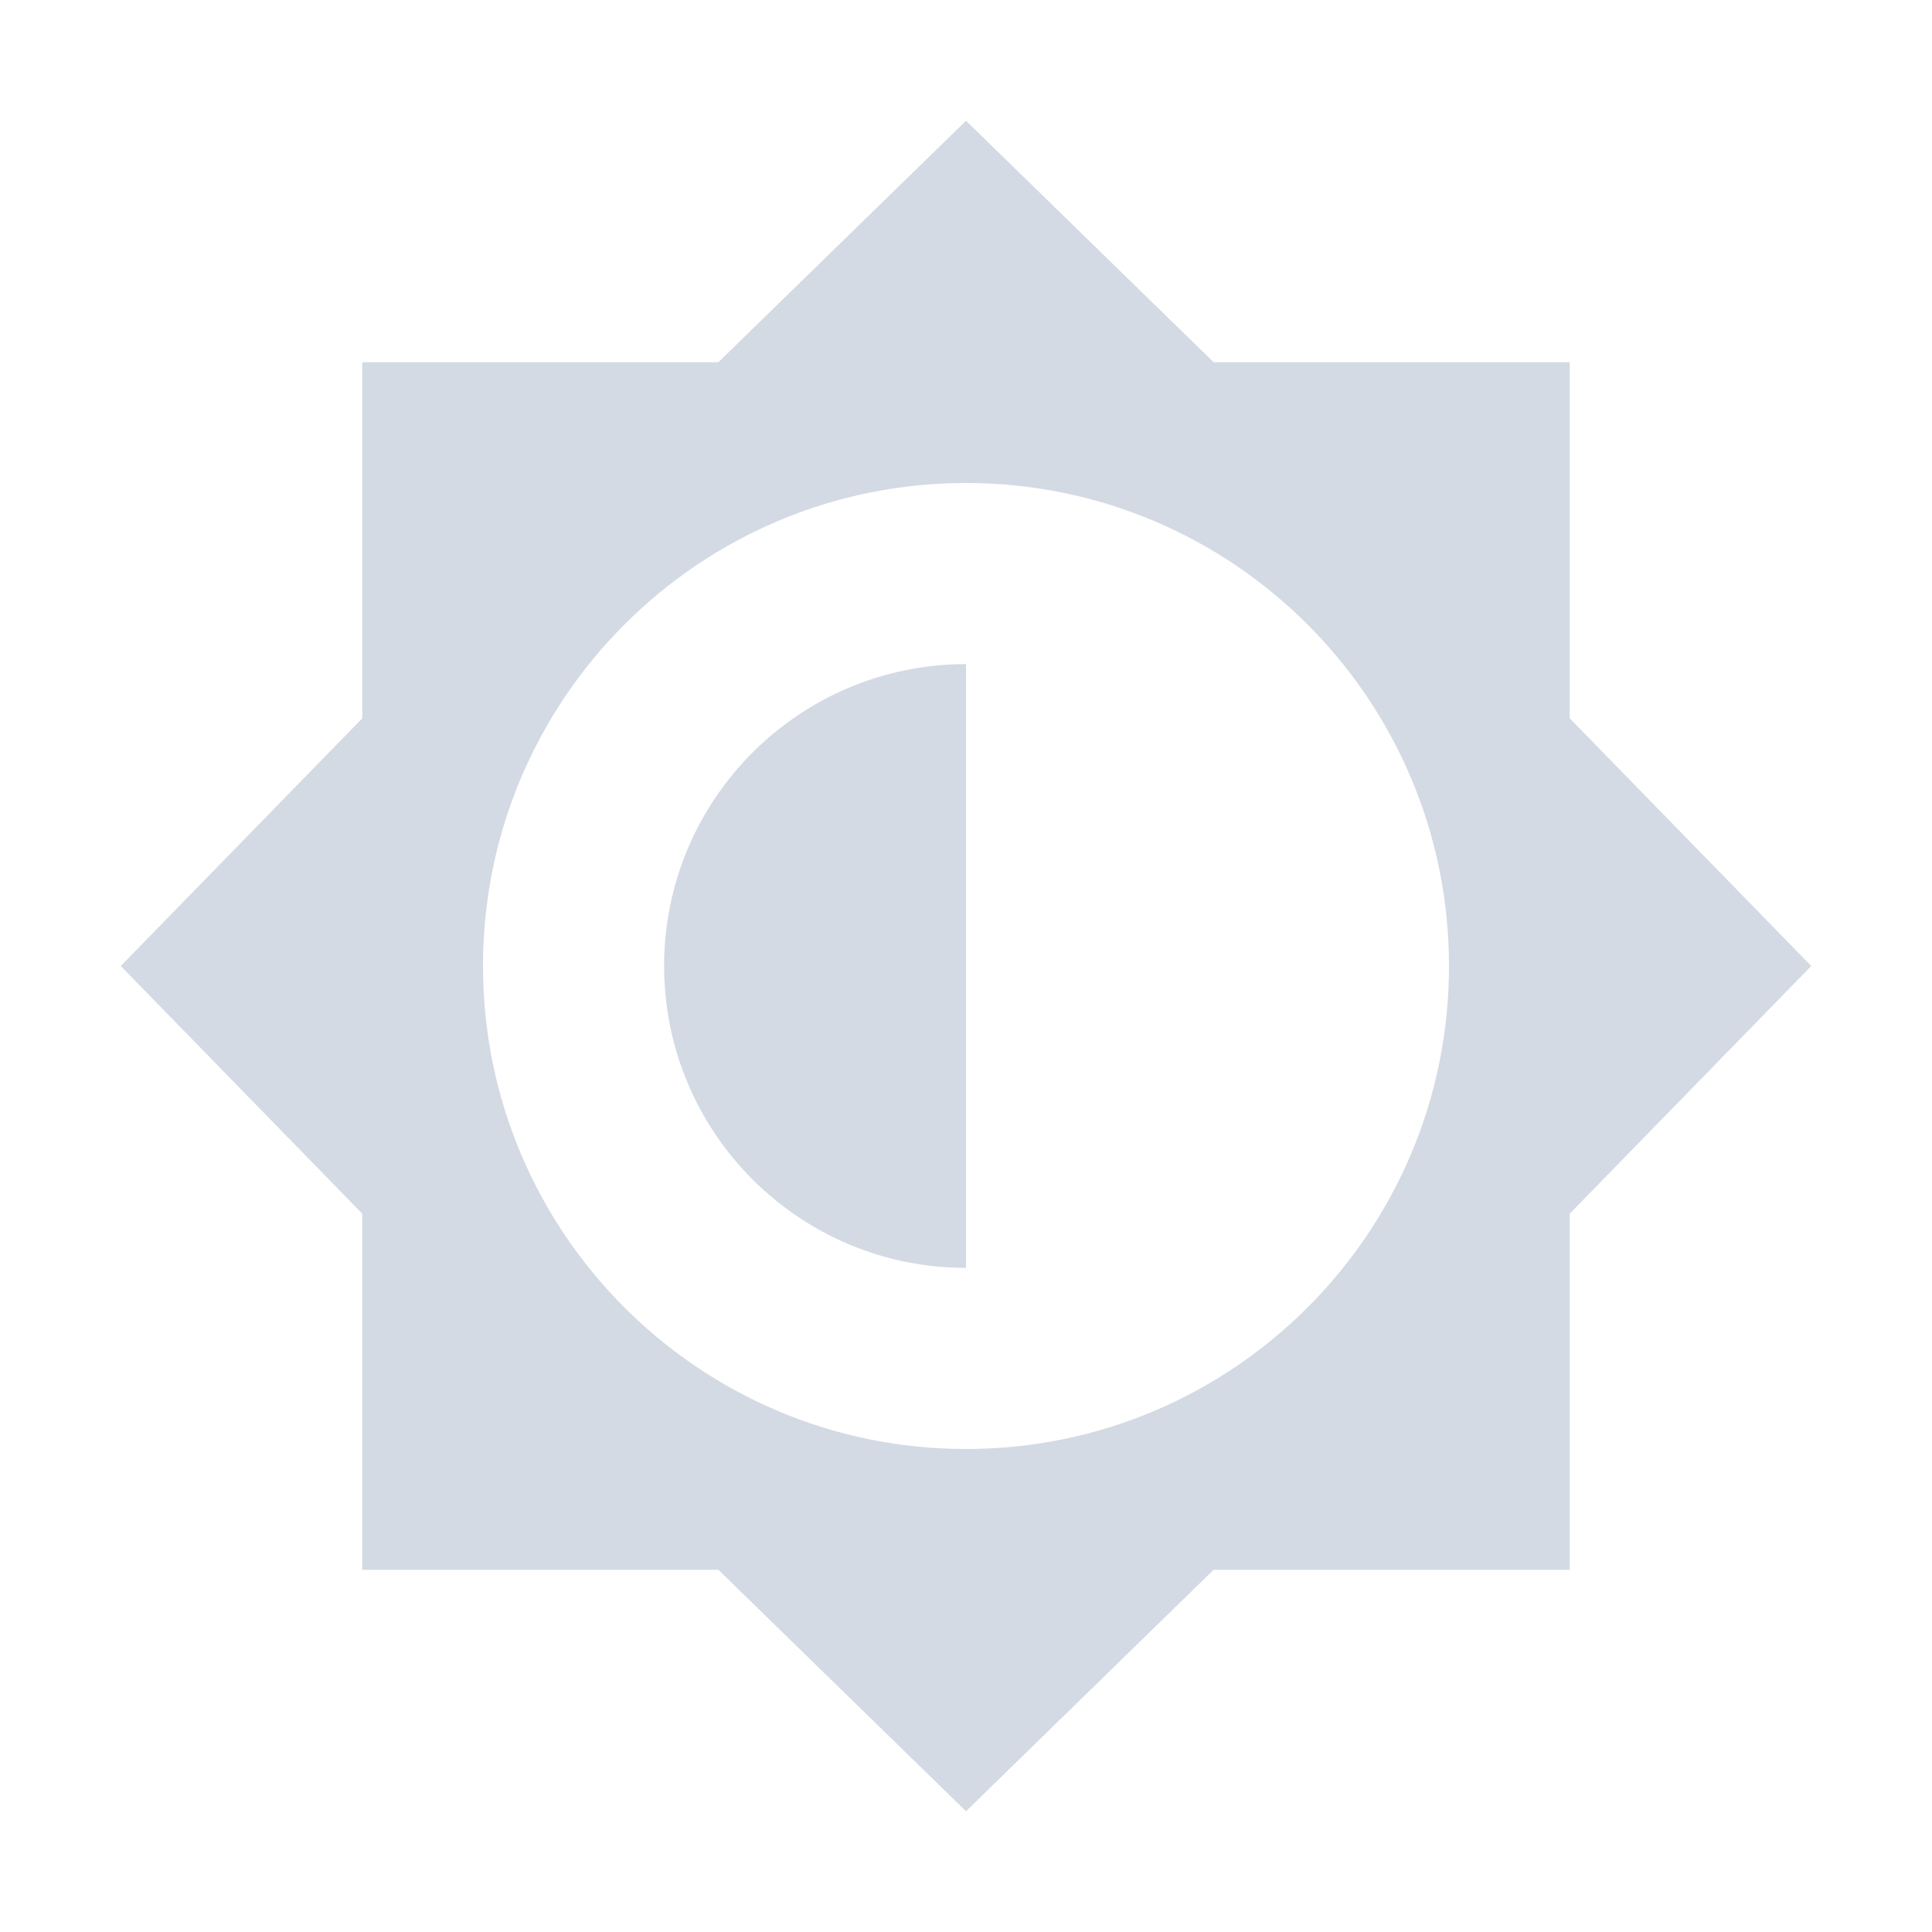 <?xml version="1.0" encoding="UTF-8"?>
<svg width="32" height="32" version="1.1" xmlns="http://www.w3.org/2000/svg">
 <defs>
  <style id="current-color-scheme" type="text/css">.ColorScheme-Background {color:#2f343f; } .ColorScheme-ButtonBackground { color:#444a58; } .ColorScheme-Highlight { color:#5c87cc; } .ColorScheme-Text { color:#d3dae3; } .ColorScheme-NegativeText { color:#f44336; } .ColorScheme-PositiveText { color:#4caf50; } .ColorScheme-NeutralText { color:#ff9800; }</style>
 </defs>
 <g id="22-22-video-display-brightness" transform="translate(2e-7 -22)">
  <rect width="22" height="22" opacity=".001"/>
  <path class="ColorScheme-Text" d="m11 1.1-2.9 2.9h-4.1v4.1l-2.9 2.9 2.9 2.9v4.1h4.1l2.9 2.9 2.9-2.9h4.1v-4.1l2.9-2.9-2.9-2.9v-4.1h-4.1zm0 3.9a6 6 0 0 1 6 6 6 6 0 0 1-6 6 6 6 0 0 1-6-6 6 6 0 0 1 6-6zm0 2c-2.209 0-4 1.791-4 4s1.791 4 4 4z" fill="currentColor"/>
 </g>
 <g id="22-22-video-card-inactive" transform="translate(27 -27)">
  <rect x="5" y="5" width="22" height="22" opacity=".001"/>
  <path class="ColorScheme-Text" d="m9 8c-1.325 0-1.325 2 0 2h1v3h-2v3h2v1h-2v3h2v2c0 1.325 2 1.325 2 0v-13c0-1-1-1-1-1zm4 3v2h9v5h0.199c0.317 0 0.477 0.071 0.463 0.068a1 1 0 0 1 0.508 0.273l0.83 0.83v-8.172zm-4 3h1v1h-1zm5 0v4h1v-4zm2 0v4h1v-4zm2 0v4h1v-4zm2 0v4h1v-4zm-11 4h1v1h-1zm4 1v2h1v2h6.205a1 1 0 0 1 0.137-0.17l0.83-0.83-0.83-0.83a1 1 0 0 1-0.135-0.17h-4.207v-2z" fill="currentColor"/>
  <path class="ColorScheme-NegativeText" d="m21 19v1.199c0 0.093 0.031 0.176 0.049 0.264l1.537 1.537-1.537 1.537c-0.018 0.088-0.049 0.173-0.049 0.264v1.199h1.199c0.09 0 0.176-0.031 0.264-0.049l1.537-1.537 1.537 1.537c0.088 0.018 0.173 0.049 0.264 0.049h1.199v-1.199c0-0.091-0.03-0.176-0.049-0.264l-1.537-1.537 1.537-1.537c0.018-0.087 0.049-0.171 0.049-0.264v-1.199h-1.199c-0.093 0-0.176 0.031-0.264 0.049l-1.537 1.537-1.537-1.537c-0.087-0.018-0.171-0.049-0.264-0.049z" fill="currentColor"/>
 </g>
 <g id="video-display-brightness" transform="translate(2e-7,2e-6)">
  <rect width="32" height="32" opacity=".001"/>
  <path class="ColorScheme-Text" d="m16 2-4.102 4h-5.898v5.898l-4 4.102 4 4.102v5.898h5.898l4.102 4 4.102-4h5.898v-5.898l4-4.102-4-4.102v-5.898h-5.898zm0 6c4.418-3e-7 8 3.582 8 8 1e-6 4.418-3.582 8-8 8s-8-3.582-8-8c3e-7 -4.418 3.582-8 8-8zm0 3c-2.761 0-5 2.239-5 5s2.239 5 5 5z" fill="currentColor"/>
 </g>
 <g id="video-card-inactive" transform="translate(32)">
  <rect width="32" height="32" opacity=".001"/>
  <path class="ColorScheme-Text" d="m5.5 4.1c-1.988 0-1.988 3 0 3h1.5v4.9h-3v4.1h3v1.9h-3v4.1h3v3.4c0 1.988 3 1.988 3 0v-19.9c0-1.5-1.5-1.5-1.5-1.5zm5.5 4v3h14v7.938c0.25 0.035 0.406 0.08 0.348 0.068l0.59 0.119 1.062 1.062 1-1.002v-11.186zm2 4.9v6h1v-6zm3 0v6h1v-6zm3 0v6h1v-6zm3 0v6h1v-6zm-17 0.1h2v1.9h-2zm0 5.9h2v2h-2zm6 1v3h2v3h8.285l1-1-1.06-1.06-0.119-0.592c0.012 0.059-0.033-0.098-0.068-0.348h-5.037v-3z" fill="currentColor"/>
  <path class="ColorScheme-NegativeText" d="m23 21v1.599c0 0.123 0.041 0.235 0.065 0.352l2.05 2.05-2.05 2.05c-0.025 0.117-0.065 0.23-0.065 0.352v1.599h1.599c0.12 0 0.234-0.041 0.352-0.065l2.05-2.05 2.05 2.05c0.117 0.024 0.231 0.065 0.352 0.065h1.599v-1.599c0-0.121-0.041-0.235-0.065-0.352l-2.05-2.05 2.05-2.05c0.024-0.117 0.065-0.228 0.065-0.352v-1.599h-1.599c-0.123 0-0.235 0.041-0.352 0.065l-2.05 2.05-2.05-2.05c-0.117-0.024-0.228-0.065-0.352-0.065z" fill="currentColor"/>
 </g>
 <g id="video-display" transform="translate(2e-7 66)">
  <rect y="-34" width="32" height="32" opacity=".001"/>
  <g transform="translate(2e-4,-35)">
   <path class="ColorScheme-Text" transform="translate(0,1)" d="m4.301 4c-0.72 0-1.301 0.557-1.301 1.25v17.5c0 0.693 0.581 1.25 1.301 1.25h3.699v1.688c0 0.727 0.594 1.312 1.332 1.312h13.336c0.738 0 1.332-0.585 1.332-1.312v-1.688h3.699c0.72 0 1.301-0.557 1.301-1.25v-17.5c0-0.693-0.581-1.25-1.301-1.25zm1.699 3h20v14h-20z" fill="currentColor"/>
  </g>
 </g>
 <g id="22-22-video-display" transform="translate(27,37)">
  <rect x="5" y="5" width="22" height="22" opacity=".001"/>
  <path class="ColorScheme-Text" d="m9 9c-0.554 0-1 0.446-1 1v10c0 0.554 0.446 1 1 1h5c-0.554 0-1 0.446-1 1v1h6v-1c0-0.554-0.446-1-1-1h5c0.554 0 1-0.446 1-1v-10c0-0.554-0.446-1-1-1zm1 2h12v8h-12z" fill="currentColor"/>
 </g>
</svg>

